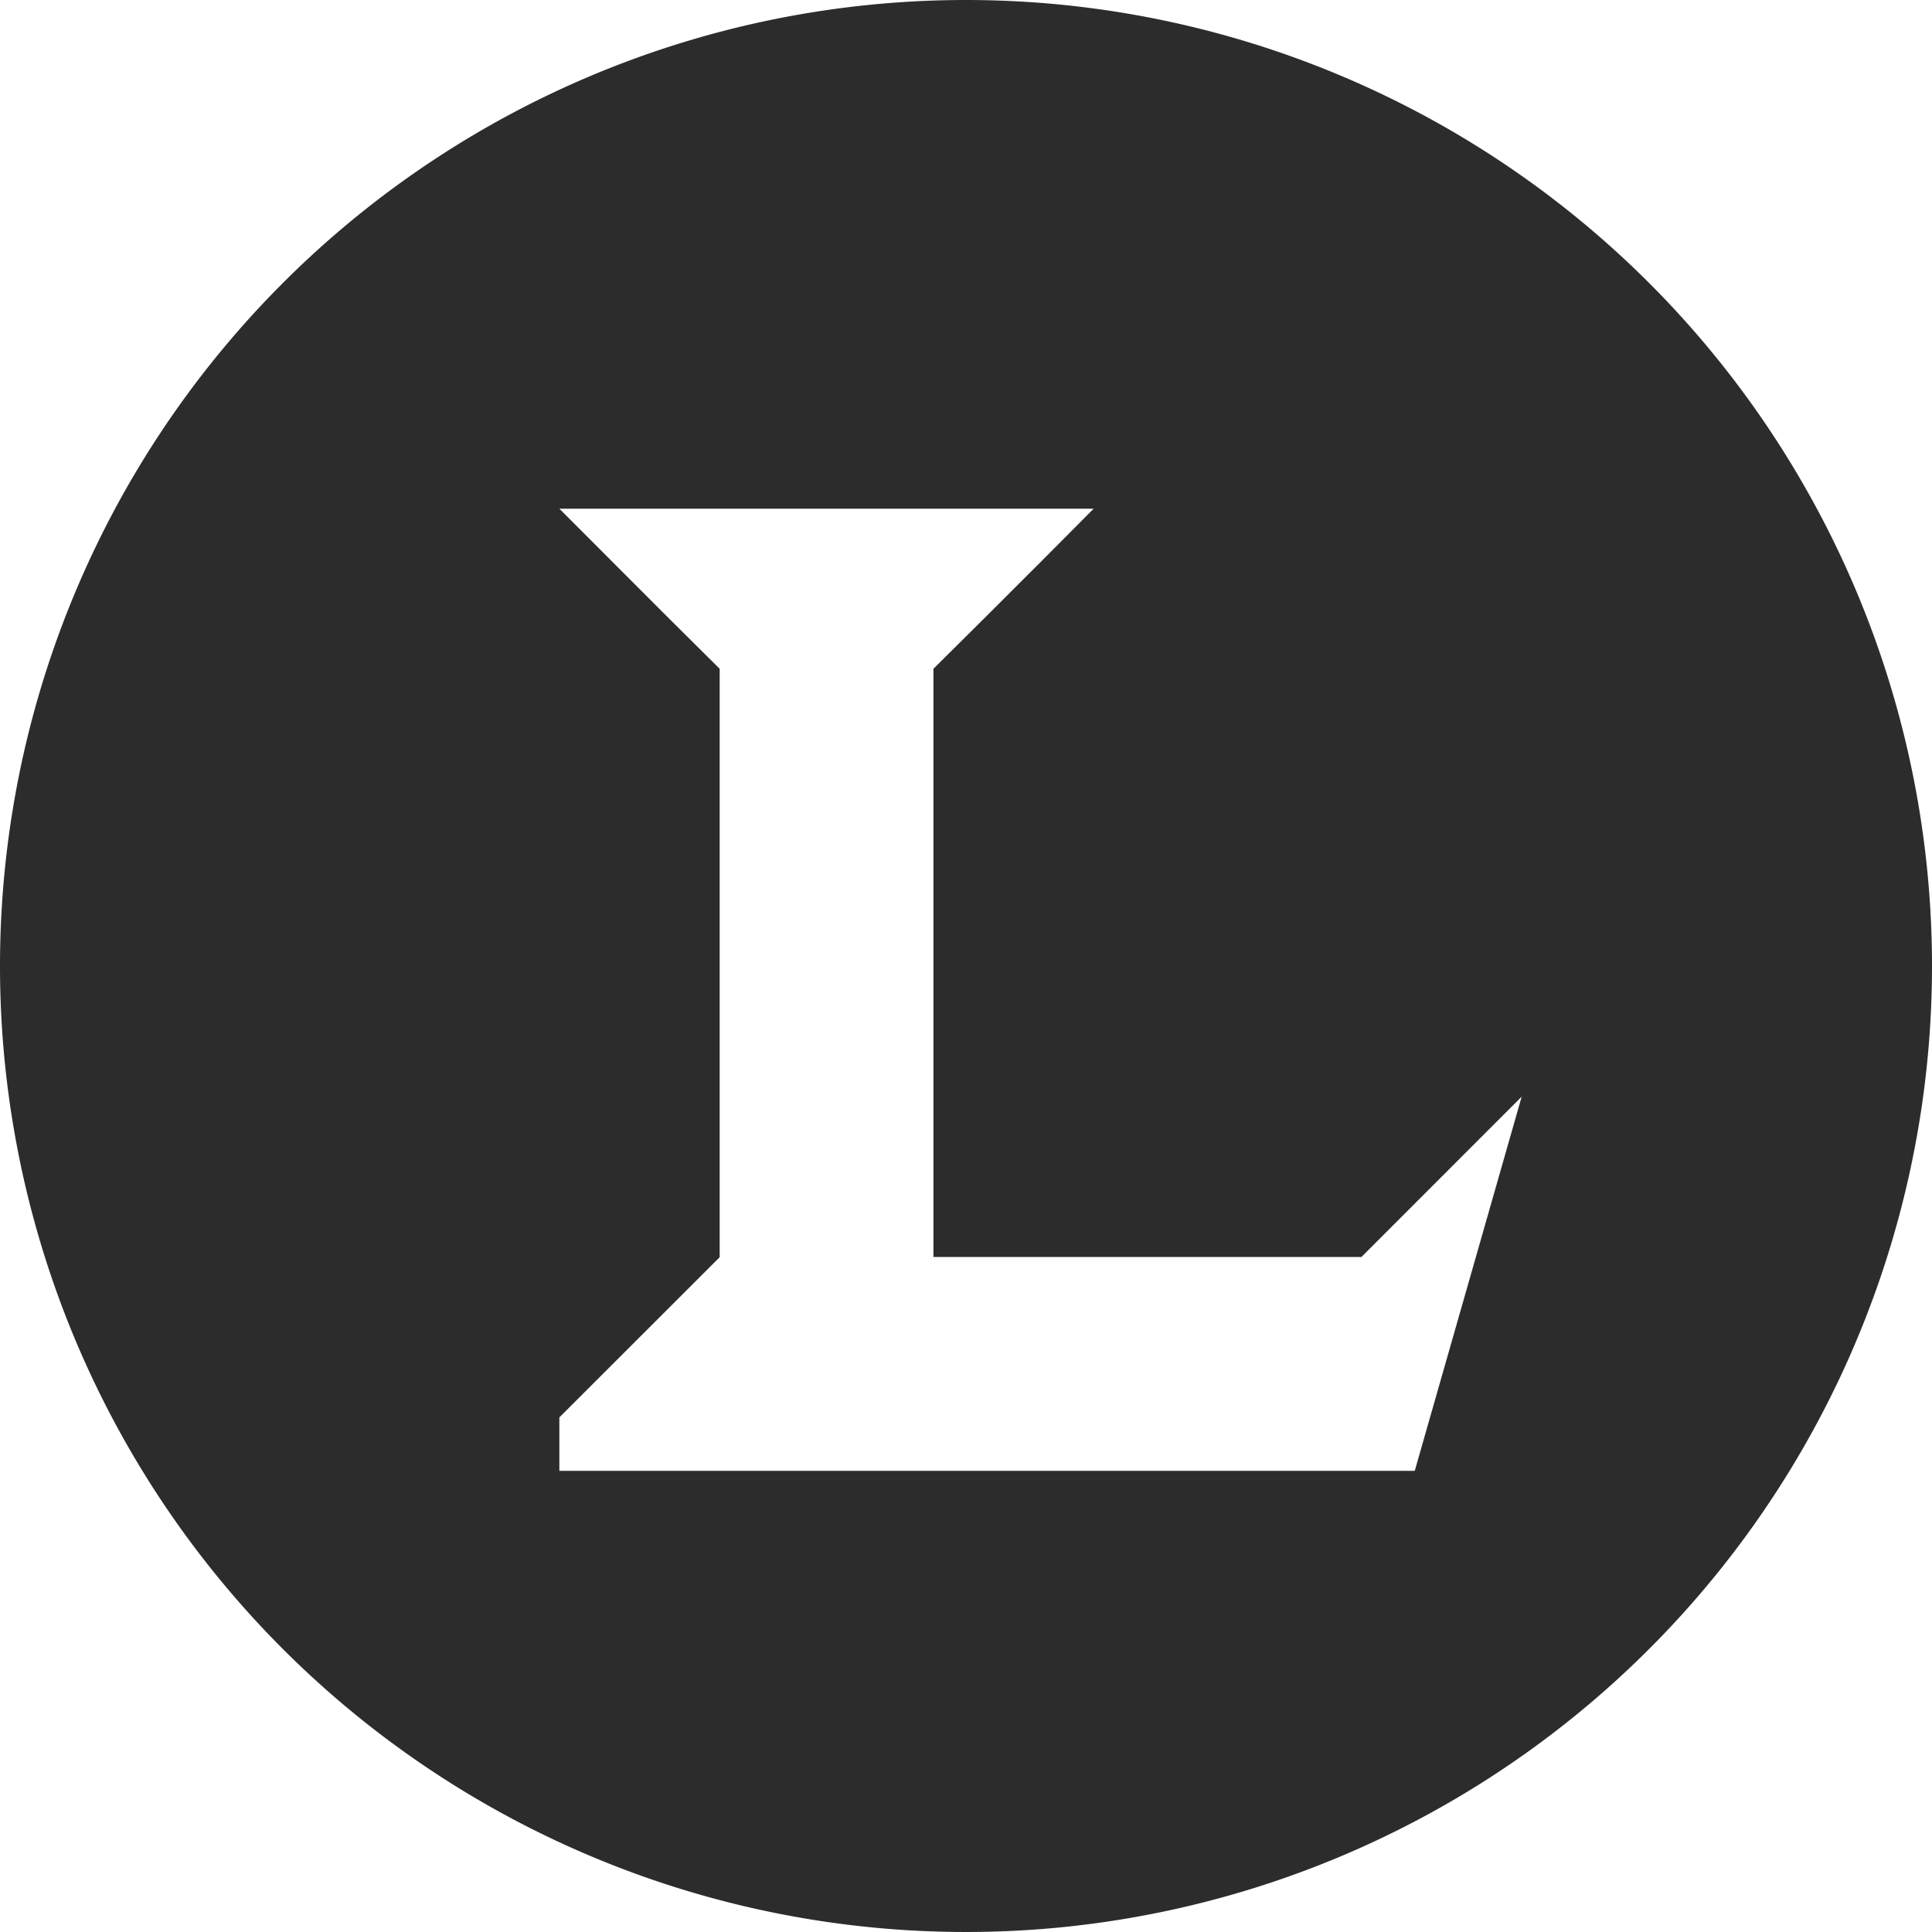<?xml version="1.0" standalone="no"?><!DOCTYPE svg PUBLIC "-//W3C//DTD SVG 1.1//EN" "http://www.w3.org/Graphics/SVG/1.1/DTD/svg11.dtd"><svg t="1690176016536" class="icon" viewBox="0 0 1024 1024" version="1.1" xmlns="http://www.w3.org/2000/svg" p-id="1486" width="128" height="128" xmlns:xlink="http://www.w3.org/1999/xlink"><path d="M512 0a512 512 0 1 0 512 512A512 512 0 0 0 512 0z m237.85 779.571h-453.376v-28.314l84.966-84.915V354.458l-28.365-28.16-56.602-56.678h283.187l-28.16 28.314-28.39 28.365-28.365 28.16v311.782h226.816l84.966-84.992z" fill="#2c2c2c" p-id="1487"></path></svg>